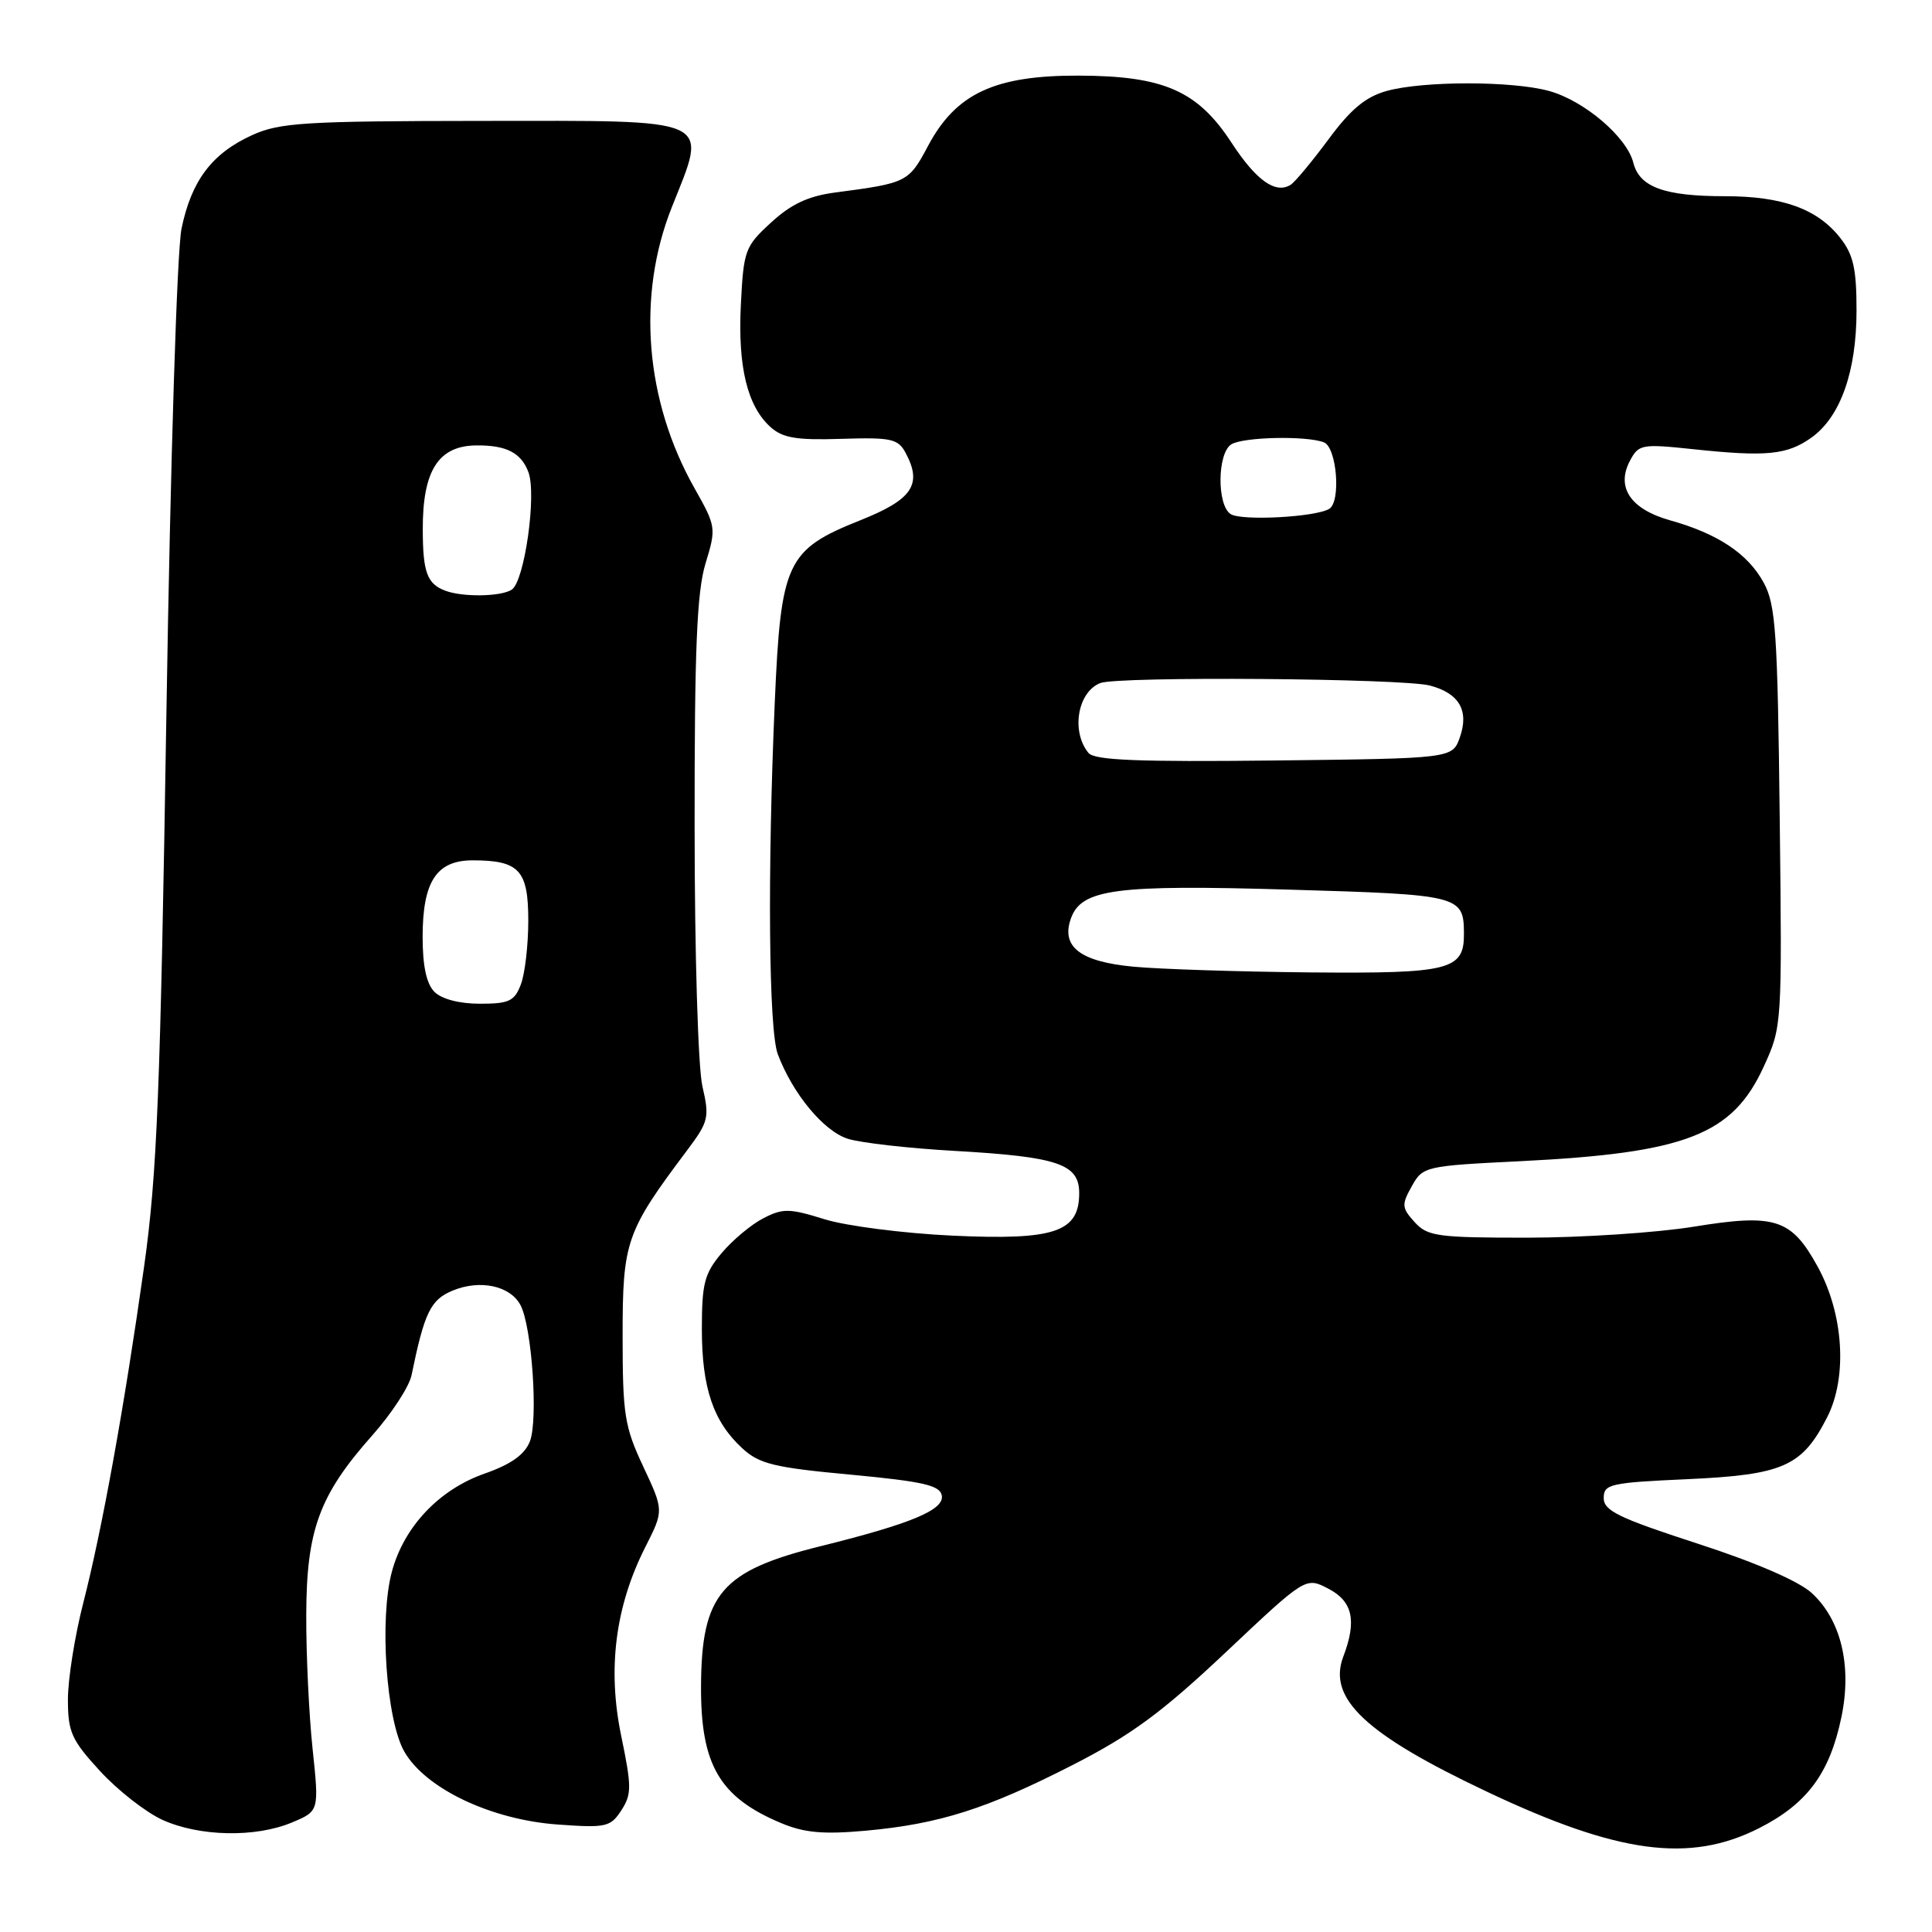 <?xml version="1.0" encoding="UTF-8" standalone="no"?>
<!DOCTYPE svg PUBLIC "-//W3C//DTD SVG 1.1//EN" "http://www.w3.org/Graphics/SVG/1.1/DTD/svg11.dtd" >
<svg xmlns="http://www.w3.org/2000/svg" xmlns:xlink="http://www.w3.org/1999/xlink" version="1.1" viewBox="0 0 256 256">
 <g >
 <path fill="currentColor"
d=" M 233.07 242.25 C 239.45 239.02 242.45 234.98 244.00 227.51 C 245.41 220.72 243.95 214.64 240.05 211.07 C 238.33 209.50 232.58 207.01 224.89 204.52 C 214.51 201.15 212.50 200.18 212.50 198.50 C 212.50 196.65 213.33 196.46 223.55 196.00 C 236.28 195.42 238.78 194.32 242.11 187.79 C 244.83 182.46 244.29 174.07 240.83 167.80 C 237.35 161.48 235.21 160.79 224.45 162.54 C 219.53 163.34 209.61 163.99 202.40 164.00 C 190.43 164.00 189.15 163.82 187.44 161.93 C 185.73 160.04 185.70 159.63 187.07 157.18 C 188.54 154.55 188.80 154.49 201.53 153.86 C 223.40 152.77 229.56 150.38 233.70 141.34 C 236.13 136.04 236.14 135.89 235.82 108.26 C 235.54 83.81 235.29 80.11 233.70 77.21 C 231.61 73.37 227.63 70.72 221.31 68.95 C 216.04 67.47 214.09 64.56 216.00 61.01 C 217.13 58.88 217.58 58.80 224.35 59.52 C 234.06 60.55 236.79 60.28 240.02 57.99 C 243.87 55.24 246.00 49.24 246.00 41.11 C 246.00 35.61 245.58 33.73 243.83 31.51 C 240.82 27.68 236.17 26.00 228.60 26.00 C 220.52 26.00 217.24 24.80 216.42 21.55 C 215.57 18.16 209.93 13.35 205.28 12.06 C 200.43 10.71 188.59 10.71 183.75 12.05 C 180.95 12.83 178.98 14.46 176.02 18.48 C 173.83 21.43 171.58 24.14 171.01 24.49 C 169.01 25.73 166.46 23.92 163.19 18.92 C 158.69 12.02 154.20 10.05 142.91 10.02 C 131.82 9.99 126.69 12.38 123.00 19.28 C 120.40 24.16 120.23 24.25 110.65 25.51 C 107.10 25.98 104.83 27.04 102.18 29.48 C 98.72 32.64 98.53 33.16 98.17 40.32 C 97.75 48.58 99.01 53.79 102.08 56.57 C 103.70 58.04 105.52 58.34 111.48 58.15 C 118.10 57.94 119.00 58.14 120.00 60.01 C 122.24 64.19 120.91 66.18 114.04 68.92 C 104.21 72.84 103.47 74.43 102.66 93.07 C 101.68 115.67 101.86 136.49 103.06 139.68 C 105.02 144.91 109.15 149.90 112.36 150.90 C 114.09 151.44 120.45 152.16 126.50 152.50 C 140.20 153.28 143.00 154.23 143.00 158.10 C 143.00 163.26 139.74 164.36 126.22 163.73 C 119.77 163.43 112.14 162.45 109.27 161.56 C 104.58 160.10 103.73 160.09 101.14 161.43 C 99.54 162.25 97.06 164.33 95.62 166.04 C 93.34 168.75 93.00 170.06 93.00 176.11 C 93.00 183.91 94.51 188.36 98.35 191.90 C 100.61 193.98 102.55 194.46 112.72 195.40 C 122.29 196.30 124.54 196.81 124.79 198.15 C 125.16 200.05 120.78 201.89 108.72 204.88 C 95.57 208.14 92.95 211.21 92.89 223.43 C 92.84 233.87 95.35 238.16 103.53 241.58 C 106.59 242.86 109.12 243.08 114.69 242.58 C 124.46 241.69 130.76 239.69 142.19 233.84 C 149.95 229.87 153.97 226.90 162.44 218.92 C 173.01 208.95 173.01 208.95 176.00 210.50 C 179.24 212.18 179.81 214.75 177.99 219.52 C 175.89 225.06 180.92 229.80 197.05 237.42 C 214.42 245.64 223.88 246.90 233.07 242.25 Z  M 38.68 241.49 C 42.29 239.98 42.29 239.98 41.42 231.74 C 40.94 227.21 40.56 219.22 40.58 214.00 C 40.61 202.70 42.31 198.10 49.34 190.18 C 51.89 187.31 54.22 183.74 54.53 182.23 C 56.24 173.90 57.05 172.22 59.98 171.01 C 63.60 169.51 67.59 170.36 68.96 172.92 C 70.48 175.76 71.33 188.15 70.21 191.00 C 69.52 192.75 67.72 194.03 64.21 195.26 C 58.19 197.37 53.54 202.28 51.93 208.24 C 50.25 214.46 51.17 227.88 53.57 232.09 C 56.37 236.99 65.07 241.13 73.92 241.76 C 80.32 242.22 80.89 242.09 82.33 239.88 C 83.71 237.74 83.71 236.76 82.31 230.00 C 80.47 221.13 81.53 212.83 85.53 204.95 C 87.96 200.15 87.96 200.15 85.23 194.32 C 82.75 189.04 82.50 187.43 82.50 177.00 C 82.50 164.48 82.94 163.22 91.04 152.43 C 93.90 148.62 94.03 148.08 93.07 143.93 C 92.50 141.45 92.04 126.31 92.04 109.50 C 92.02 86.02 92.34 78.45 93.48 74.68 C 94.92 69.96 94.89 69.77 92.02 64.68 C 85.47 53.08 84.35 39.21 89.01 27.48 C 93.80 15.42 95.06 16.00 63.71 16.02 C 40.36 16.04 37.06 16.25 33.42 17.90 C 28.09 20.32 25.36 23.93 24.05 30.31 C 23.45 33.27 22.59 60.85 22.05 94.50 C 21.25 144.71 20.81 155.63 19.10 167.79 C 16.47 186.43 13.55 202.58 11.03 212.41 C 9.91 216.76 9.00 222.51 9.00 225.18 C 9.00 229.51 9.47 230.55 13.25 234.67 C 15.59 237.22 19.30 240.12 21.50 241.13 C 26.39 243.36 33.83 243.52 38.68 241.49 Z  M 150.17 128.09 C 143.09 127.42 140.54 125.43 141.92 121.65 C 143.33 117.80 147.88 117.20 170.79 117.88 C 193.48 118.54 193.95 118.66 193.98 123.68 C 194.02 128.54 192.18 129.01 173.68 128.85 C 164.23 128.76 153.65 128.42 150.17 128.09 Z  M 144.23 99.77 C 141.90 96.93 142.78 91.70 145.79 90.51 C 148.11 89.59 185.89 89.88 189.48 90.84 C 193.36 91.87 194.68 94.16 193.44 97.70 C 192.45 100.50 192.45 100.50 168.86 100.77 C 150.77 100.97 145.03 100.74 144.23 99.77 Z  M 163.05 68.11 C 161.23 66.88 161.30 60.06 163.15 58.88 C 164.71 57.90 173.08 57.71 175.42 58.61 C 177.13 59.26 177.71 66.44 176.14 67.42 C 174.34 68.53 164.44 69.05 163.05 68.11 Z  M 57.57 131.43 C 56.51 130.37 56.00 128.01 56.00 124.15 C 56.00 116.81 57.84 114.00 62.62 114.00 C 68.80 114.00 70.00 115.30 70.00 121.97 C 70.00 125.21 69.56 129.02 69.02 130.43 C 68.18 132.66 67.46 133.00 63.60 133.00 C 60.88 133.00 58.53 132.39 57.57 131.43 Z  M 59.00 78.27 C 56.59 77.36 56.03 75.83 56.02 70.18 C 55.99 62.33 58.10 59.04 63.17 59.02 C 67.10 58.99 69.05 60.00 70.01 62.54 C 71.14 65.49 69.50 77.07 67.80 78.14 C 66.34 79.07 61.29 79.14 59.00 78.27 Z "/>
</g>
</svg>